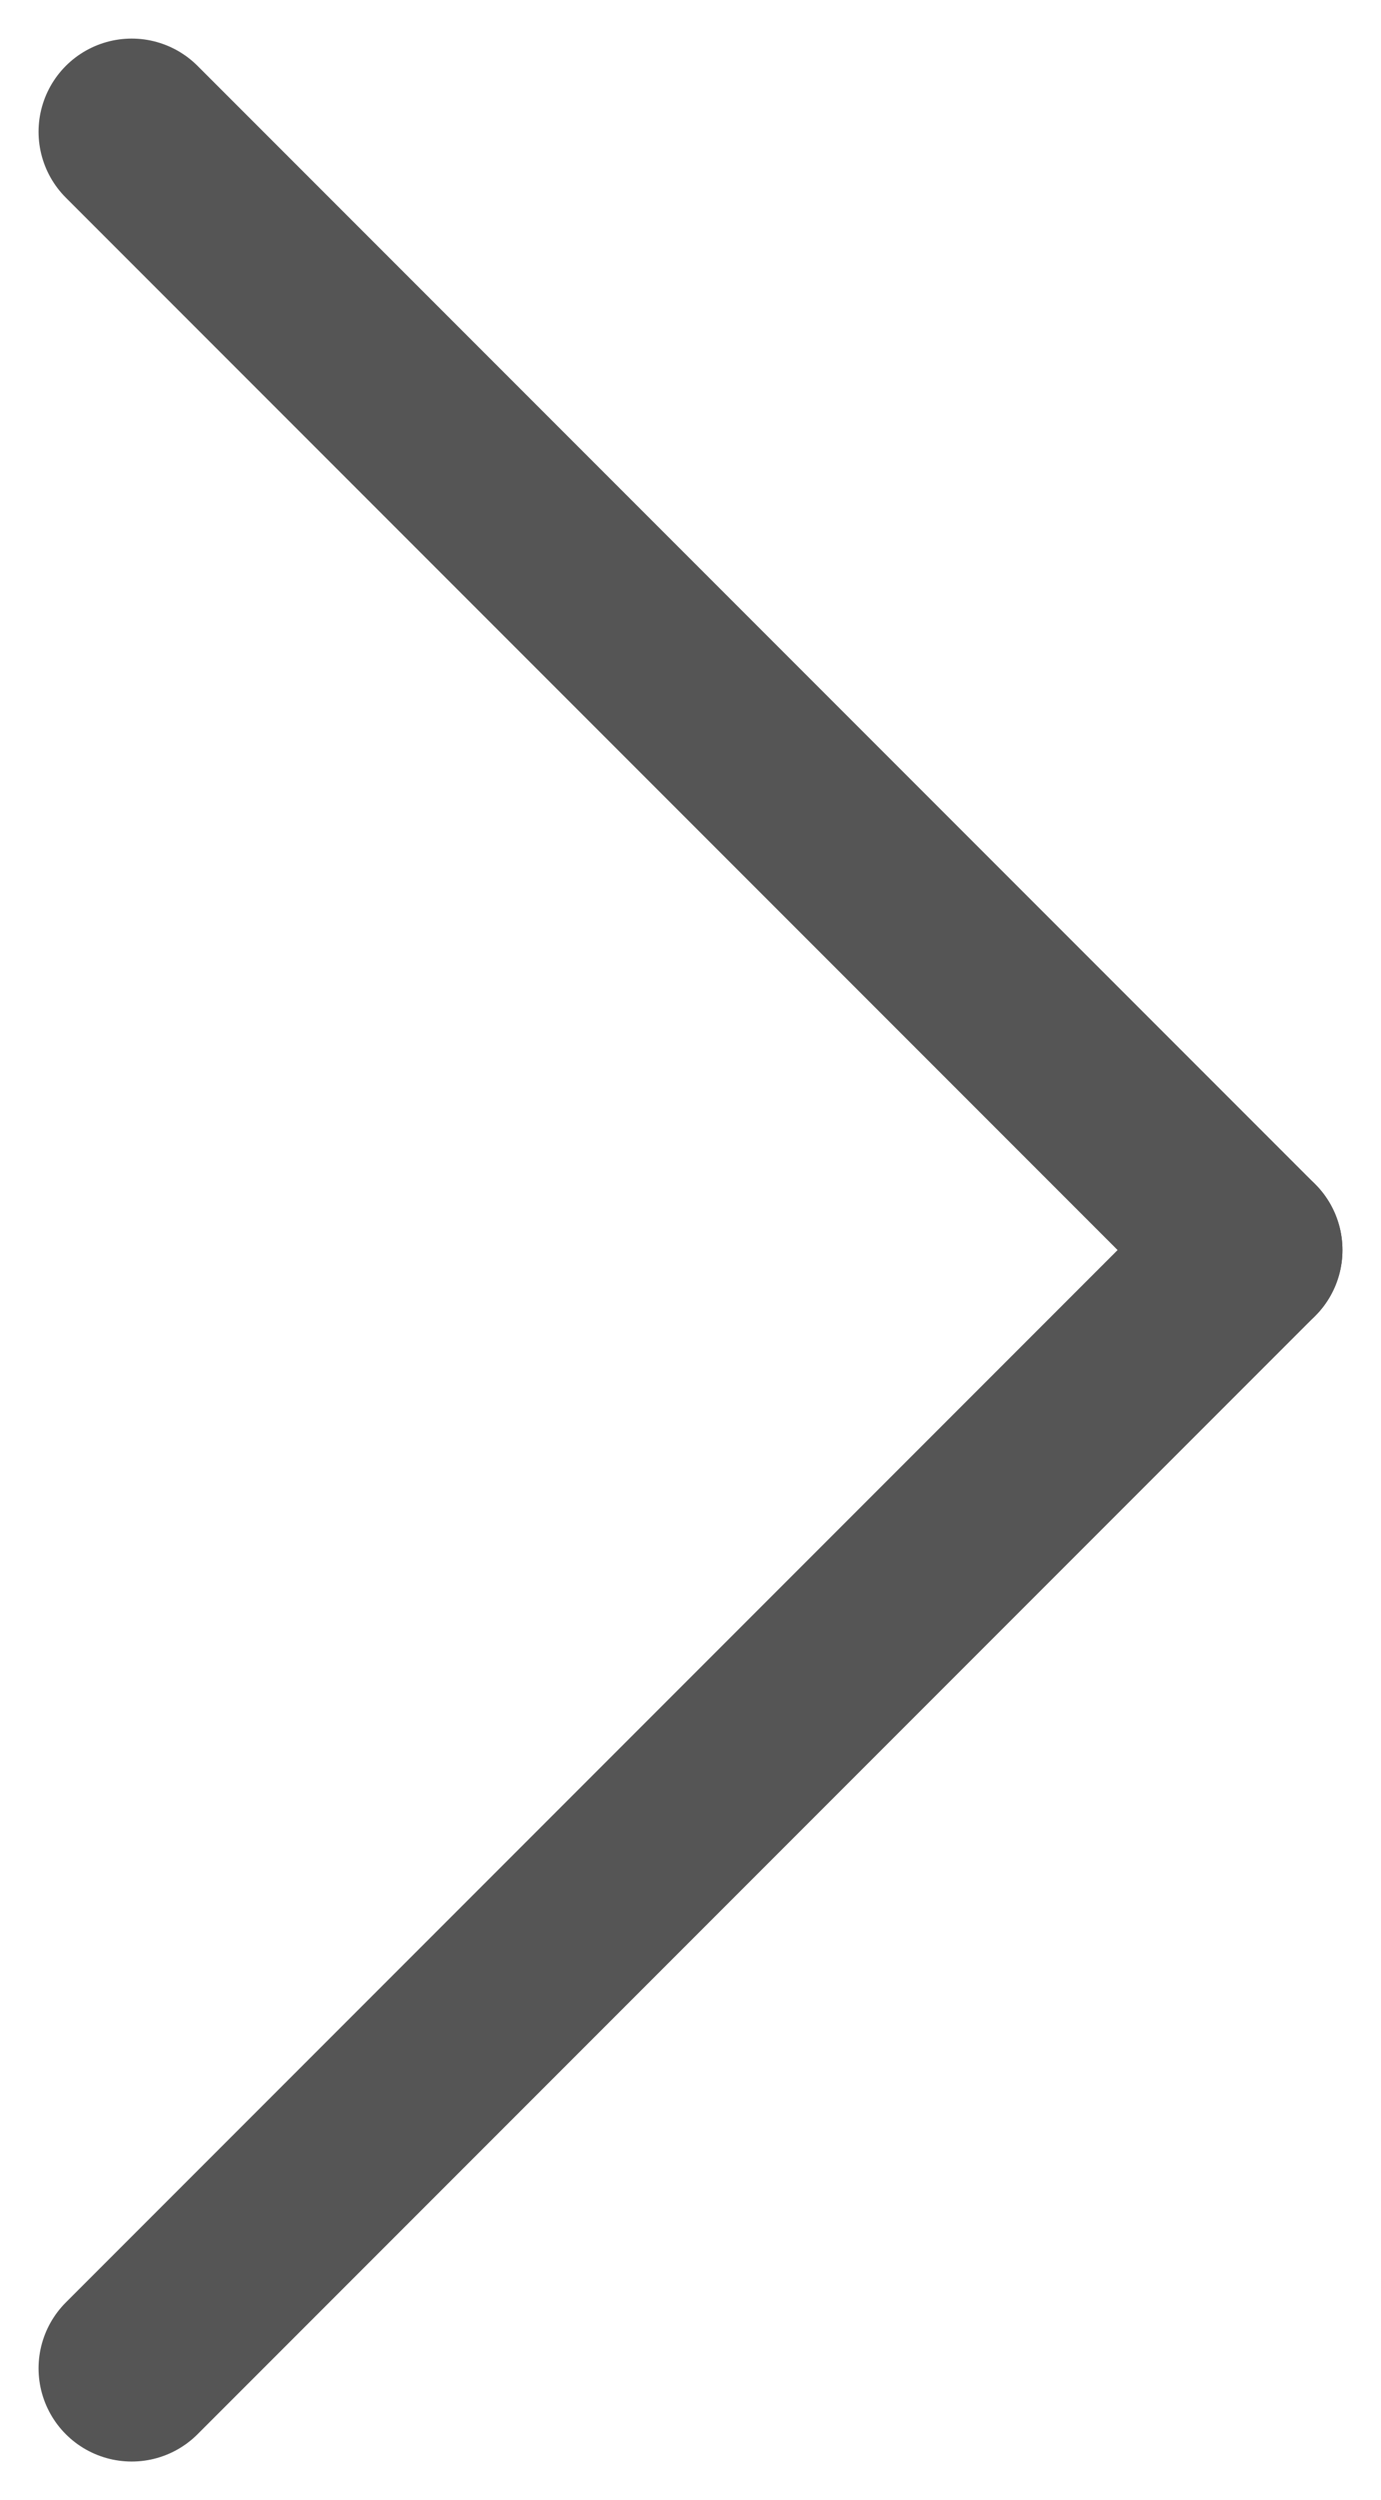 <svg xmlns="http://www.w3.org/2000/svg" width="7.414" height="13.414" viewBox="0 0 7.414 13.414">
  <g id="icon_arrow_viewtv" transform="translate(-142.54 -7.792)">
    <path id="Path_1" data-name="Path 1" d="M3871.247,729.853l-6-6" transform="translate(-3722 -715.354)" fill="none" stroke="#555" stroke-linecap="round" stroke-width="1"/>
    <path id="Path_9" data-name="Path 9" d="M3871.247,723.853l-6,6" transform="translate(-3722 -709.354)" fill="none" stroke="#555" stroke-linecap="round" stroke-width="1"/>
  </g>
</svg>

